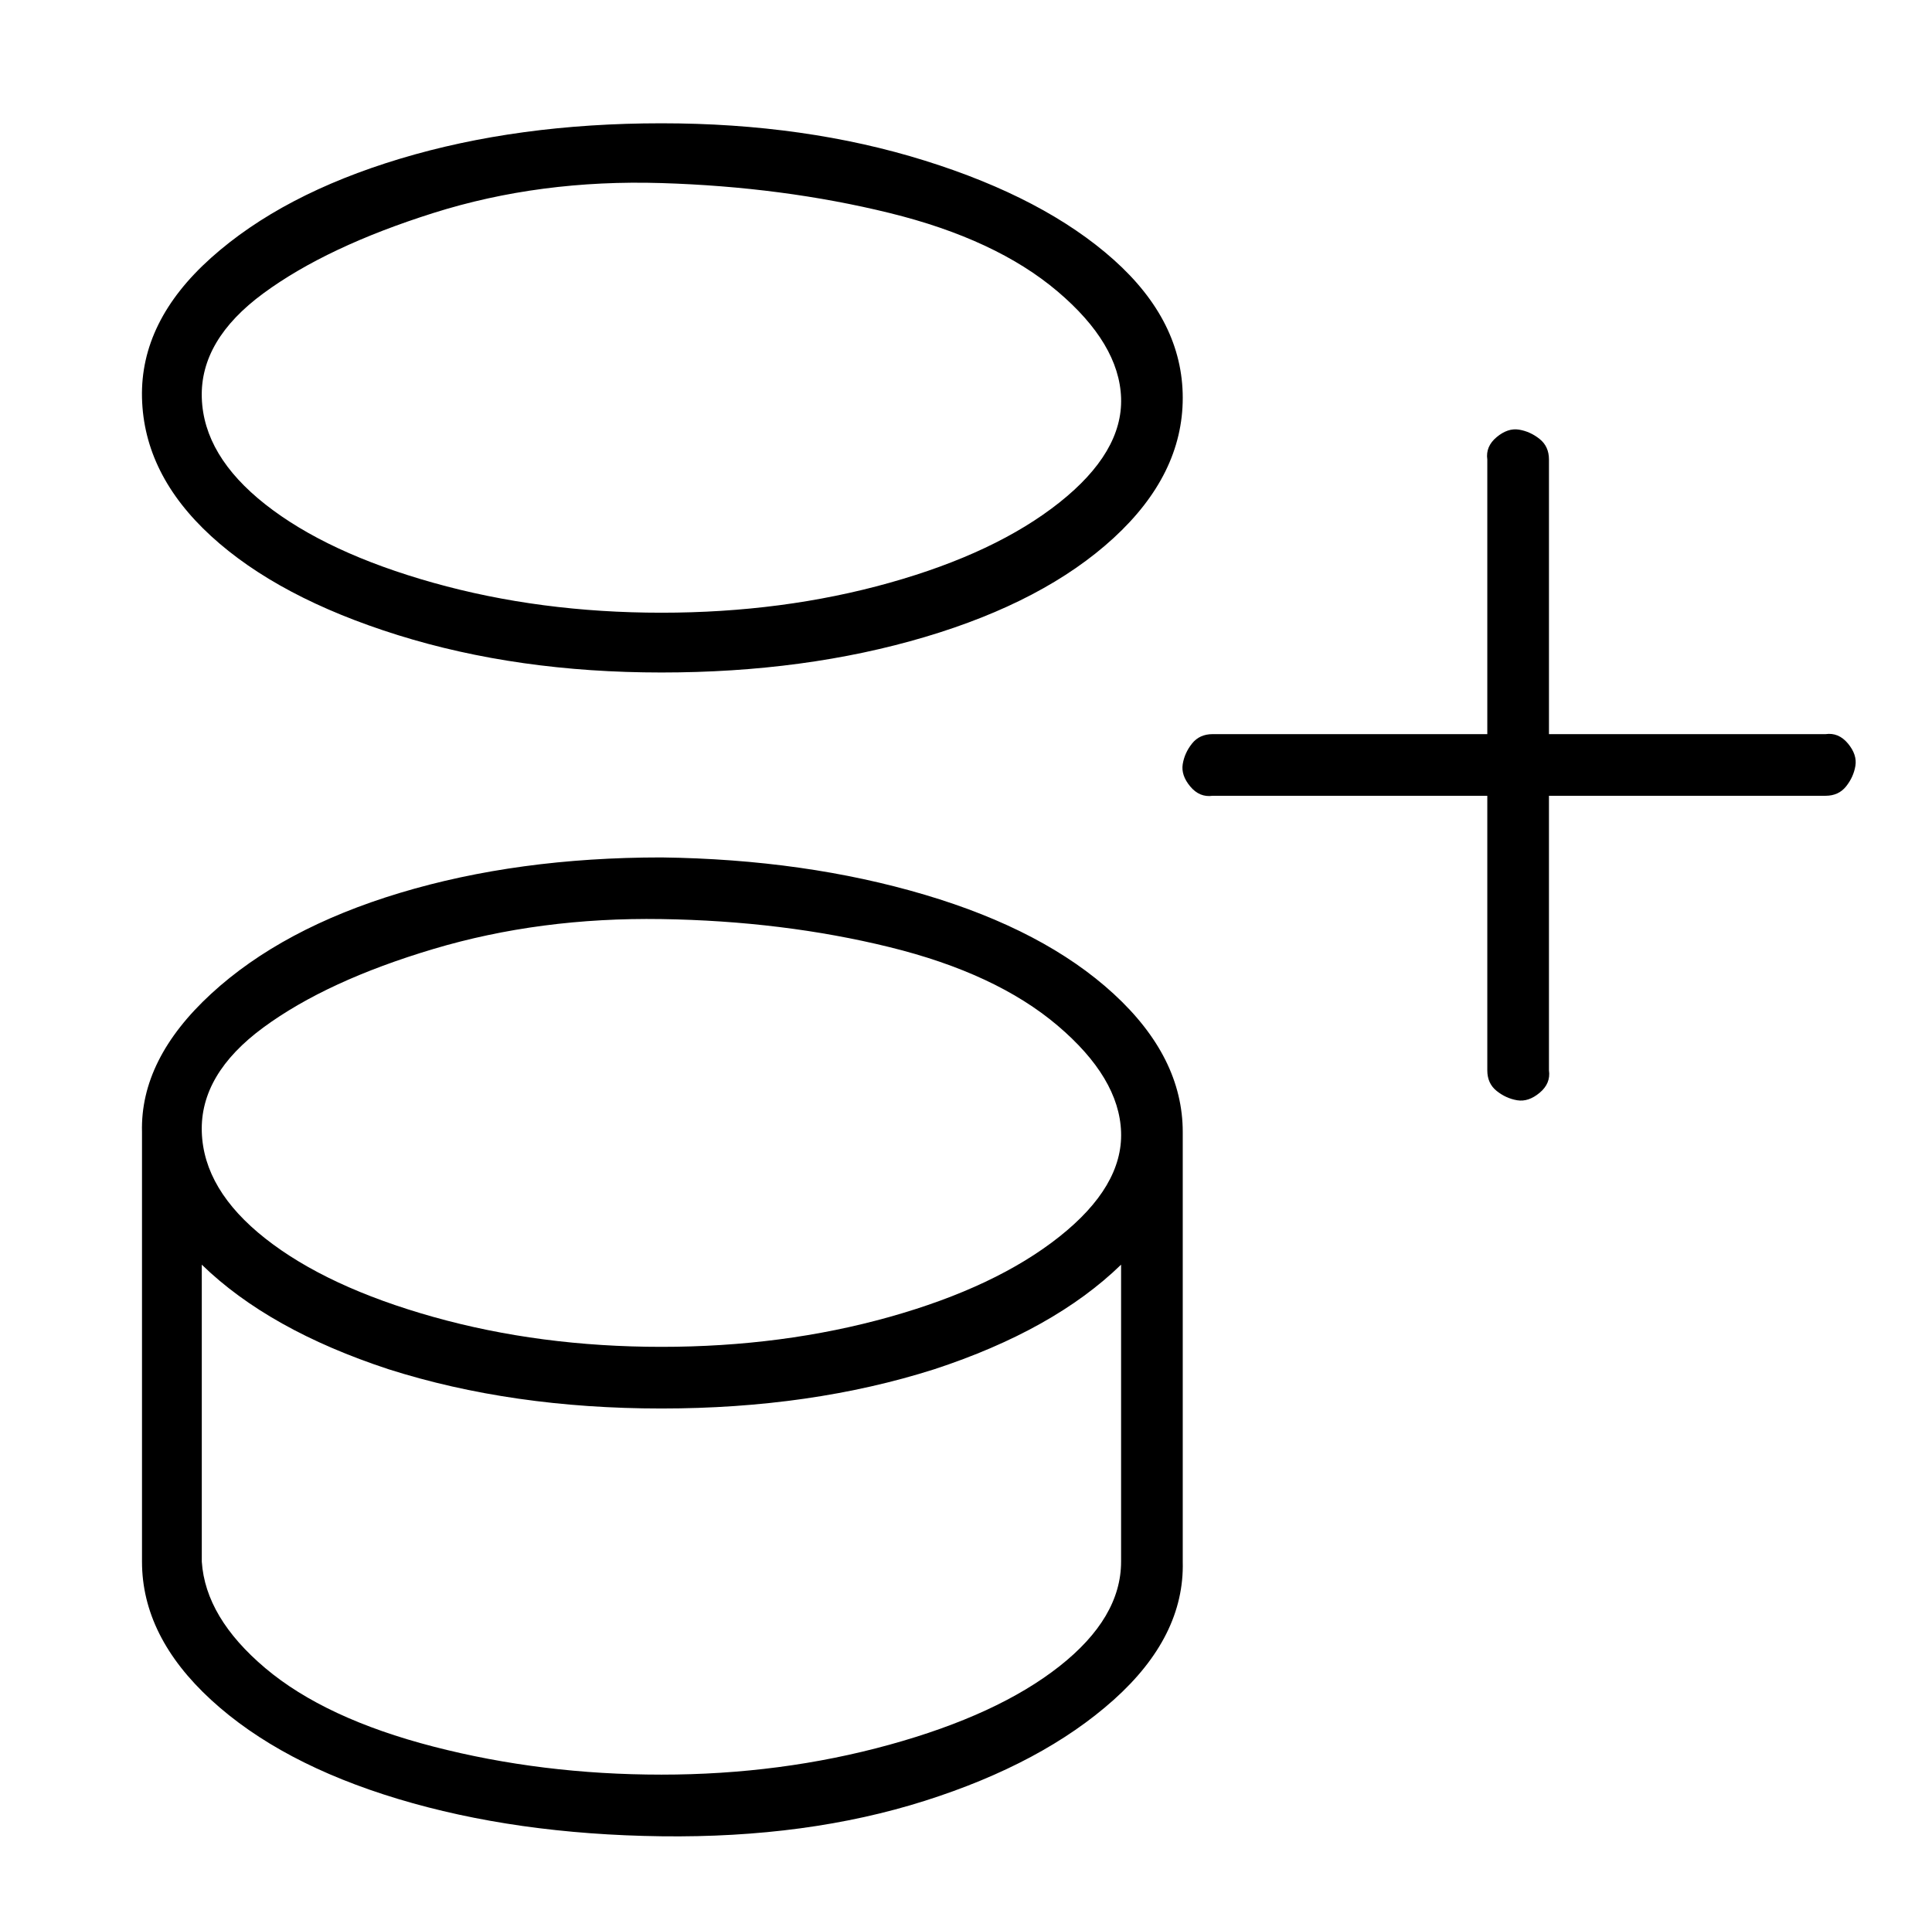 <?xml version="1.0" standalone="no"?>
<!DOCTYPE svg PUBLIC "-//W3C//DTD SVG 1.1//EN" "http://www.w3.org/Graphics/SVG/1.1/DTD/svg11.dtd" >
<svg xmlns="http://www.w3.org/2000/svg" xmlns:xlink="http://www.w3.org/1999/xlink" version="1.1" viewBox="-10 0 1034 1024">
   <path fill="currentColor"
d="M344 66q-77 0 -140 19t-101 53t-37 75t37 74t100 53t141 20t141 -19t101 -53t37 -75t-37 -74t-101 -53t-141 -20zM344 328q-65 0 -122 -16t-90 -42t-34 -57t33 -56t91 -43t122 -16t122 16t90 42t34 57t-33 56t-91 43t-122 16zM344 459q-77 0 -140 19t-101 54t-37 74v230
q0 40 37 74t100 53t141 20t141 -19t101 -54t37 -74v-230q0 -40 -37 -74t-101 -53t-141 -20zM590 836q0 30 -33 56t-91 42t-122 16t-122 -15t-90 -42t-34 -57v-159q36 35 100 56q66 21 146 21t146 -21q64 -21 100 -56v159zM344 721q-65 0 -122 -16t-90 -42t-34 -57t33 -56
t91 -42t122 -16t122 15t90 42t34 57t-33 56t-91 43t-122 16zM967 393h-148v-147q0 -7 -5 -11t-11 -5t-12 4t-5 12v147h-147q-7 0 -11 5t-5 11t4 12t12 5h147v147q0 7 5 11t11 5t12 -4t5 -12v-147h148q7 0 11 -5t5 -11t-4 -12t-12 -5z" />
</svg>
